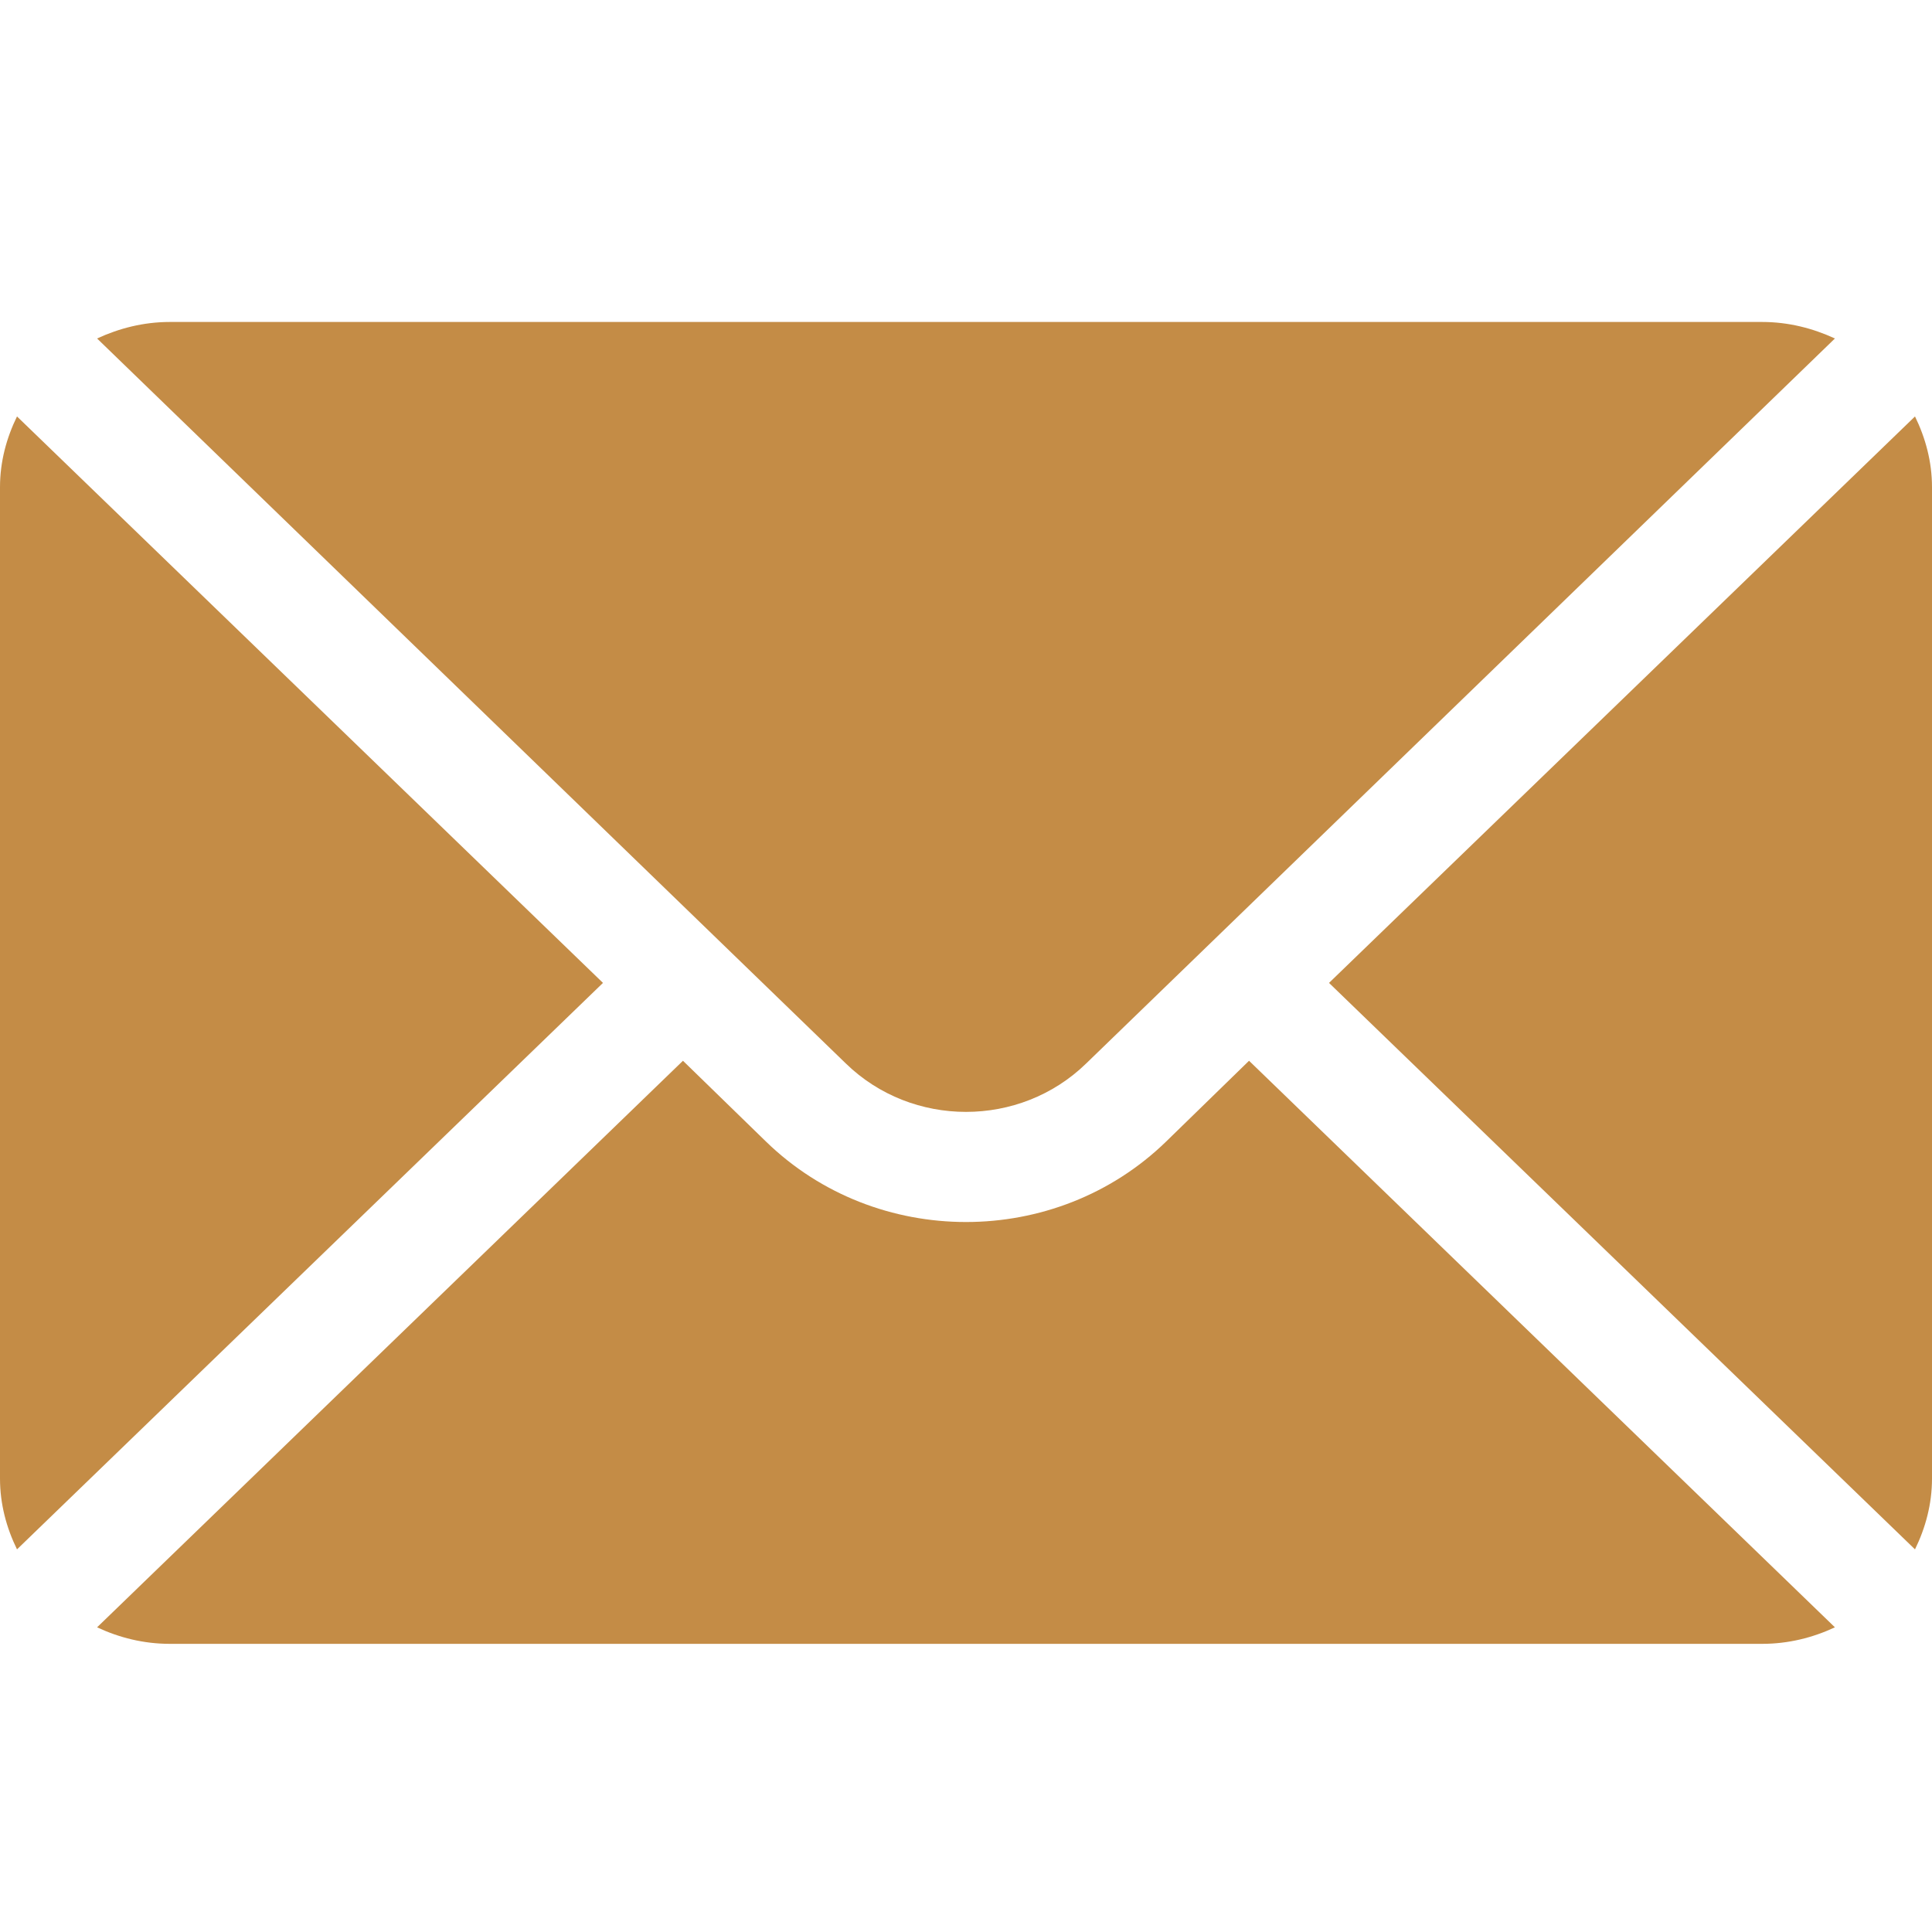 <svg width="20" height="20" viewBox="0 0 20 20" fill="none" xmlns="http://www.w3.org/2000/svg">
<path d="M19.824 4.311L13.758 10.175L19.824 16.039C19.933 15.816 20 15.57 20 15.306V5.043C20 4.78 19.933 4.534 19.824 4.311Z" fill="#C48C46"/>
<path d="M18.242 3.333H1.758C1.487 3.333 1.234 3.398 1.005 3.504L8.757 11.01C9.443 11.677 10.557 11.677 11.243 11.01L18.995 3.504C18.766 3.398 18.513 3.333 18.242 3.333Z" fill="#C48C46"/>
<path d="M0.176 4.311C0.067 4.534 0 4.78 0 5.043V15.306C0 15.57 0.067 15.816 0.176 16.039L6.242 10.175L0.176 4.311Z" fill="#C48C46"/>
<path d="M12.93 10.981L12.072 11.817C10.929 12.928 9.071 12.928 7.929 11.817L7.07 10.981L1.005 16.846C1.234 16.953 1.487 17.017 1.758 17.017H18.242C18.513 17.017 18.766 16.953 18.995 16.846L12.93 10.981Z" fill="#C48C46"/>
</svg>
